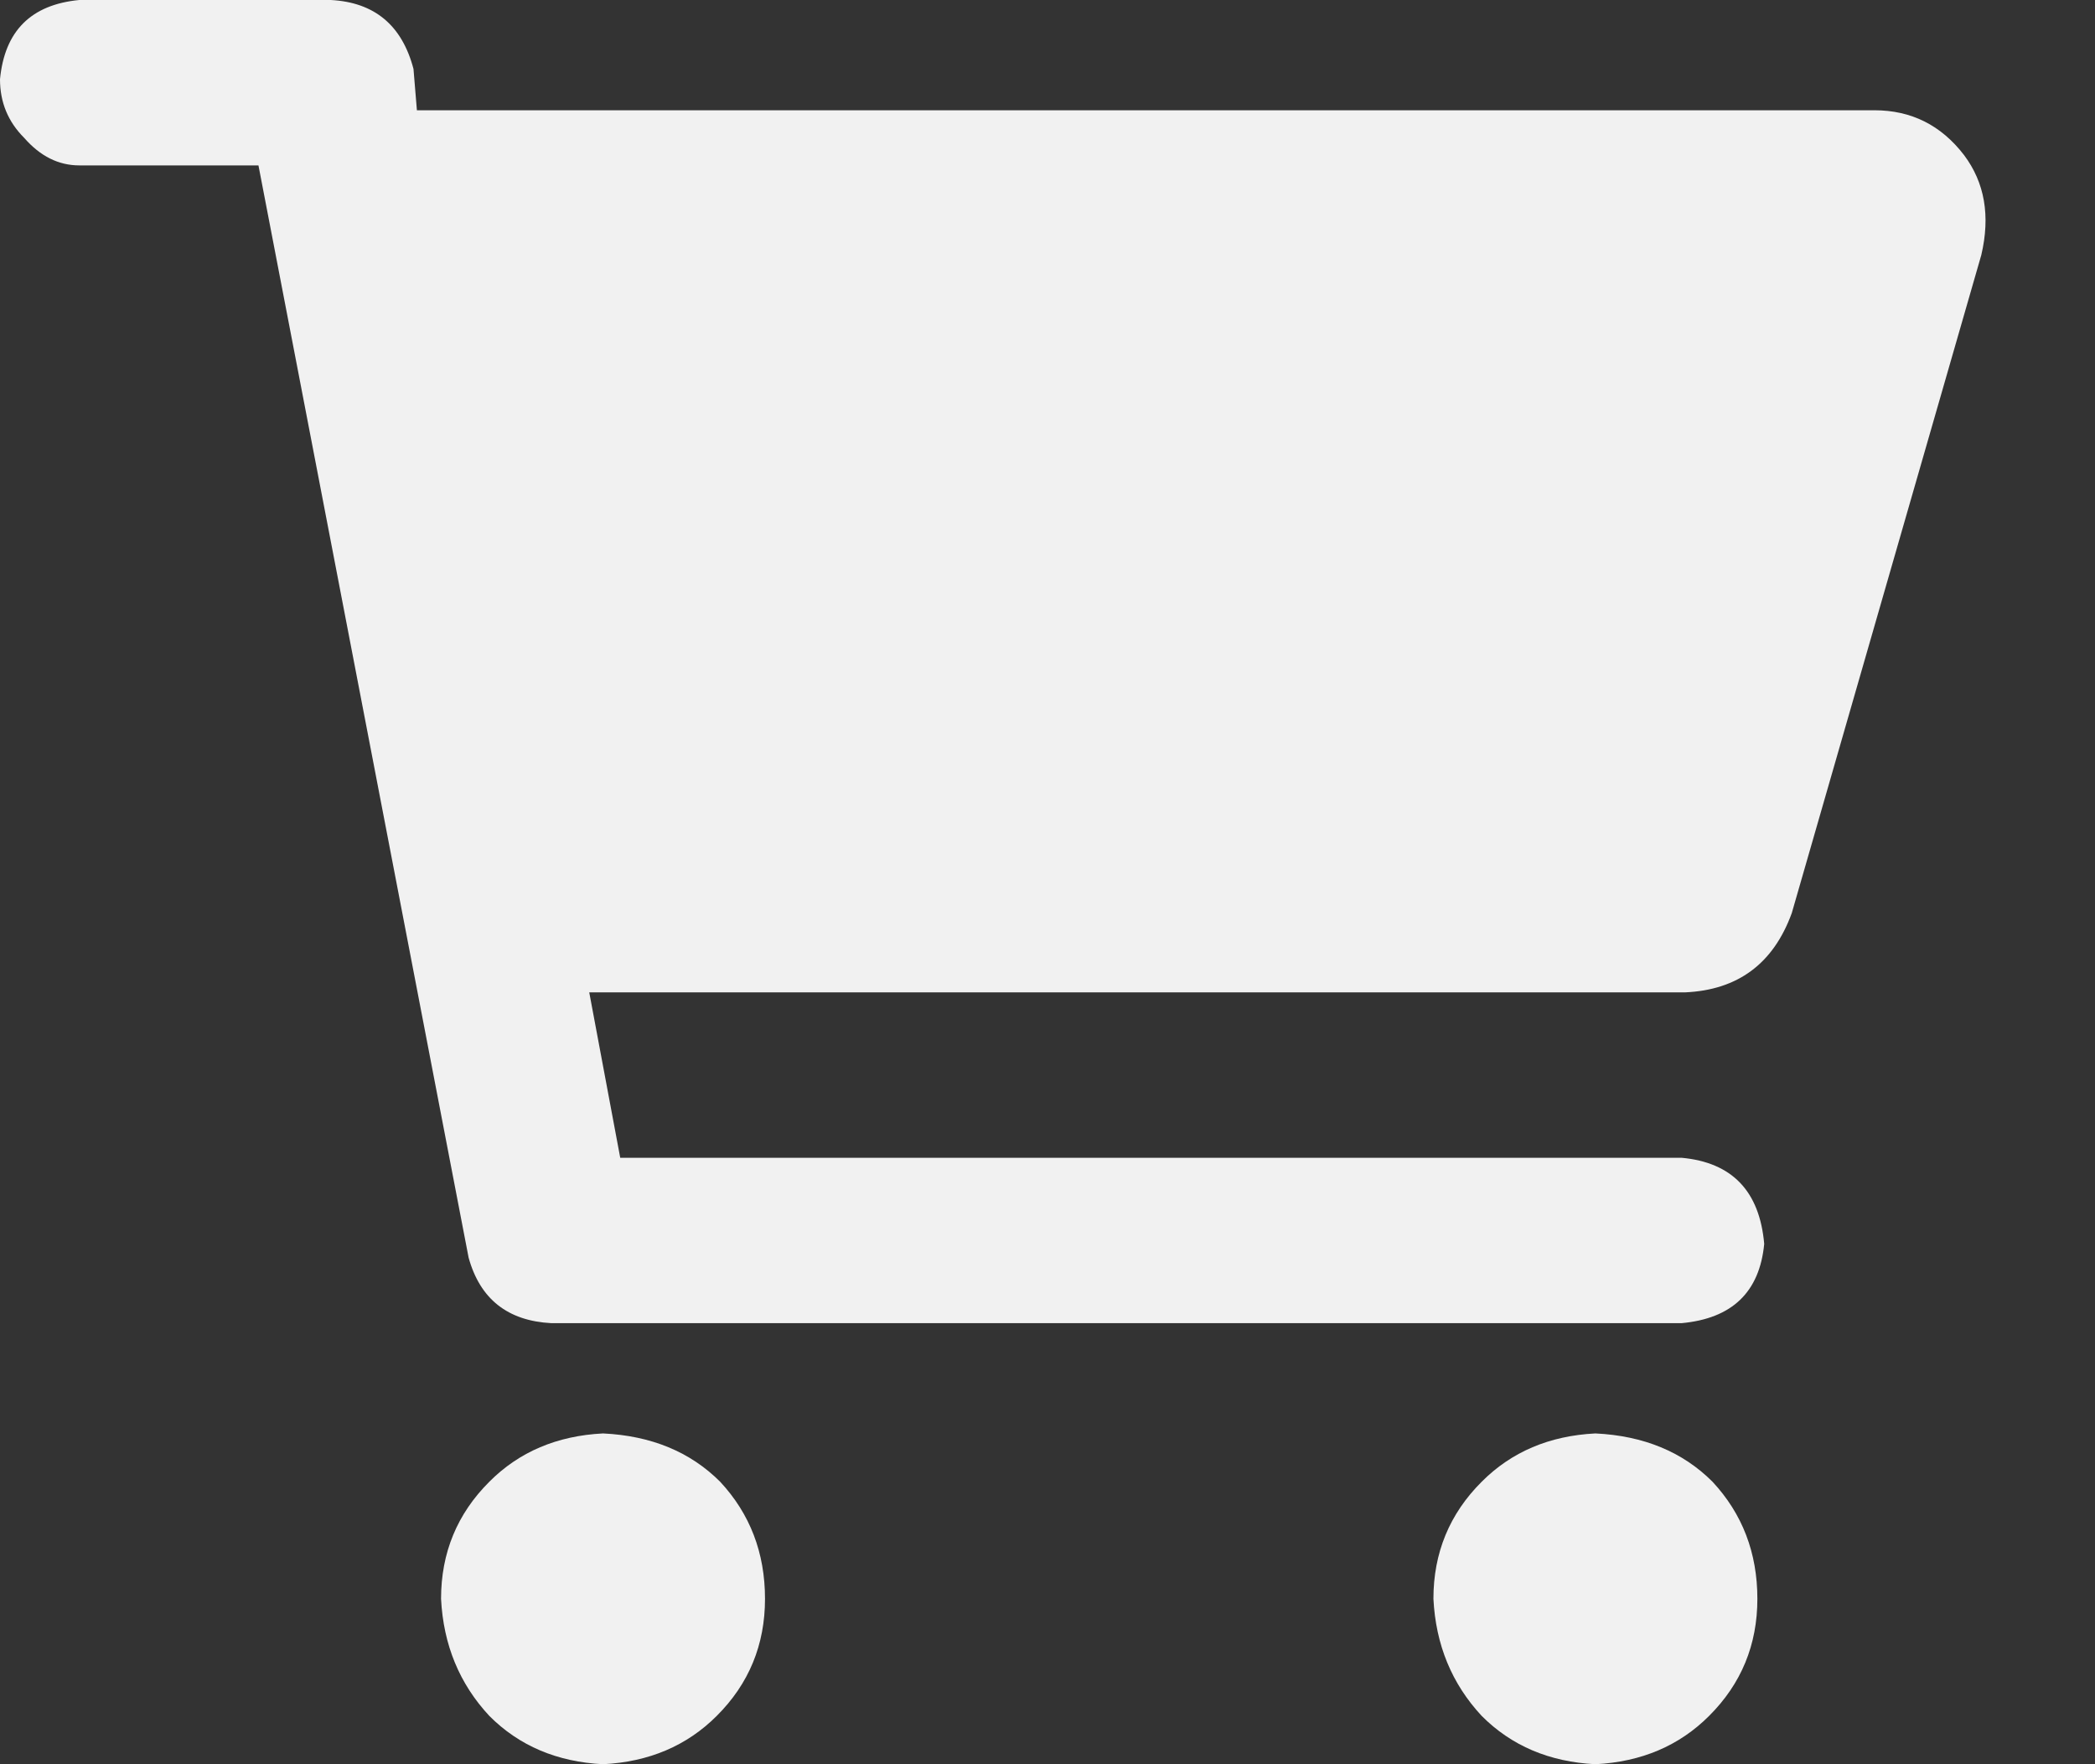 <svg width="19" height="16" viewBox="0 0 19 16" fill="none" xmlns="http://www.w3.org/2000/svg">
<rect x="0" y="0" width="19" height="16" fill="#333333" stroke="none"/>
<path d="M14.469 13C14.052 13.021 13.708 13.167 13.438 13.438C13.146 13.729 13 14.083 13 14.5C13.021 14.917 13.167 15.271 13.438 15.562C13.708 15.833 14.052 15.979 14.469 16C14.885 15.979 15.229 15.833 15.5 15.562C15.792 15.271 15.938 14.917 15.938 14.5C15.938 14.083 15.802 13.729 15.531 13.438C15.26 13.167 14.906 13.021 14.469 13ZM5.469 13C5.052 13.021 4.708 13.167 4.438 13.438C4.146 13.729 4 14.083 4 14.5C4.021 14.917 4.167 15.271 4.438 15.562C4.708 15.833 5.052 15.979 5.469 16C5.885 15.979 6.229 15.833 6.5 15.562C6.792 15.271 6.938 14.917 6.938 14.5C6.938 14.083 6.802 13.729 6.531 13.438C6.26 13.167 5.906 13.021 5.469 13ZM17.812 1.406C17.604 1.135 17.333 1 17 1H3.781L3.75 0.625C3.646 0.229 3.396 0.021 3 0H0.719C0.281 0.042 0.042 0.281 0 0.719C0 0.927 0.073 1.104 0.219 1.25C0.365 1.417 0.531 1.5 0.719 1.5H2.344L4.25 11.406C4.354 11.781 4.604 11.979 5 12H15.25C15.708 11.958 15.958 11.719 16 11.281C15.958 10.802 15.708 10.542 15.25 10.5H5.625L5.344 9H15.281C15.76 8.979 16.083 8.74 16.25 8.281L17.969 2.312C18.052 1.958 18 1.656 17.812 1.406Z" fill="#F1F1F1"/>
</svg>
